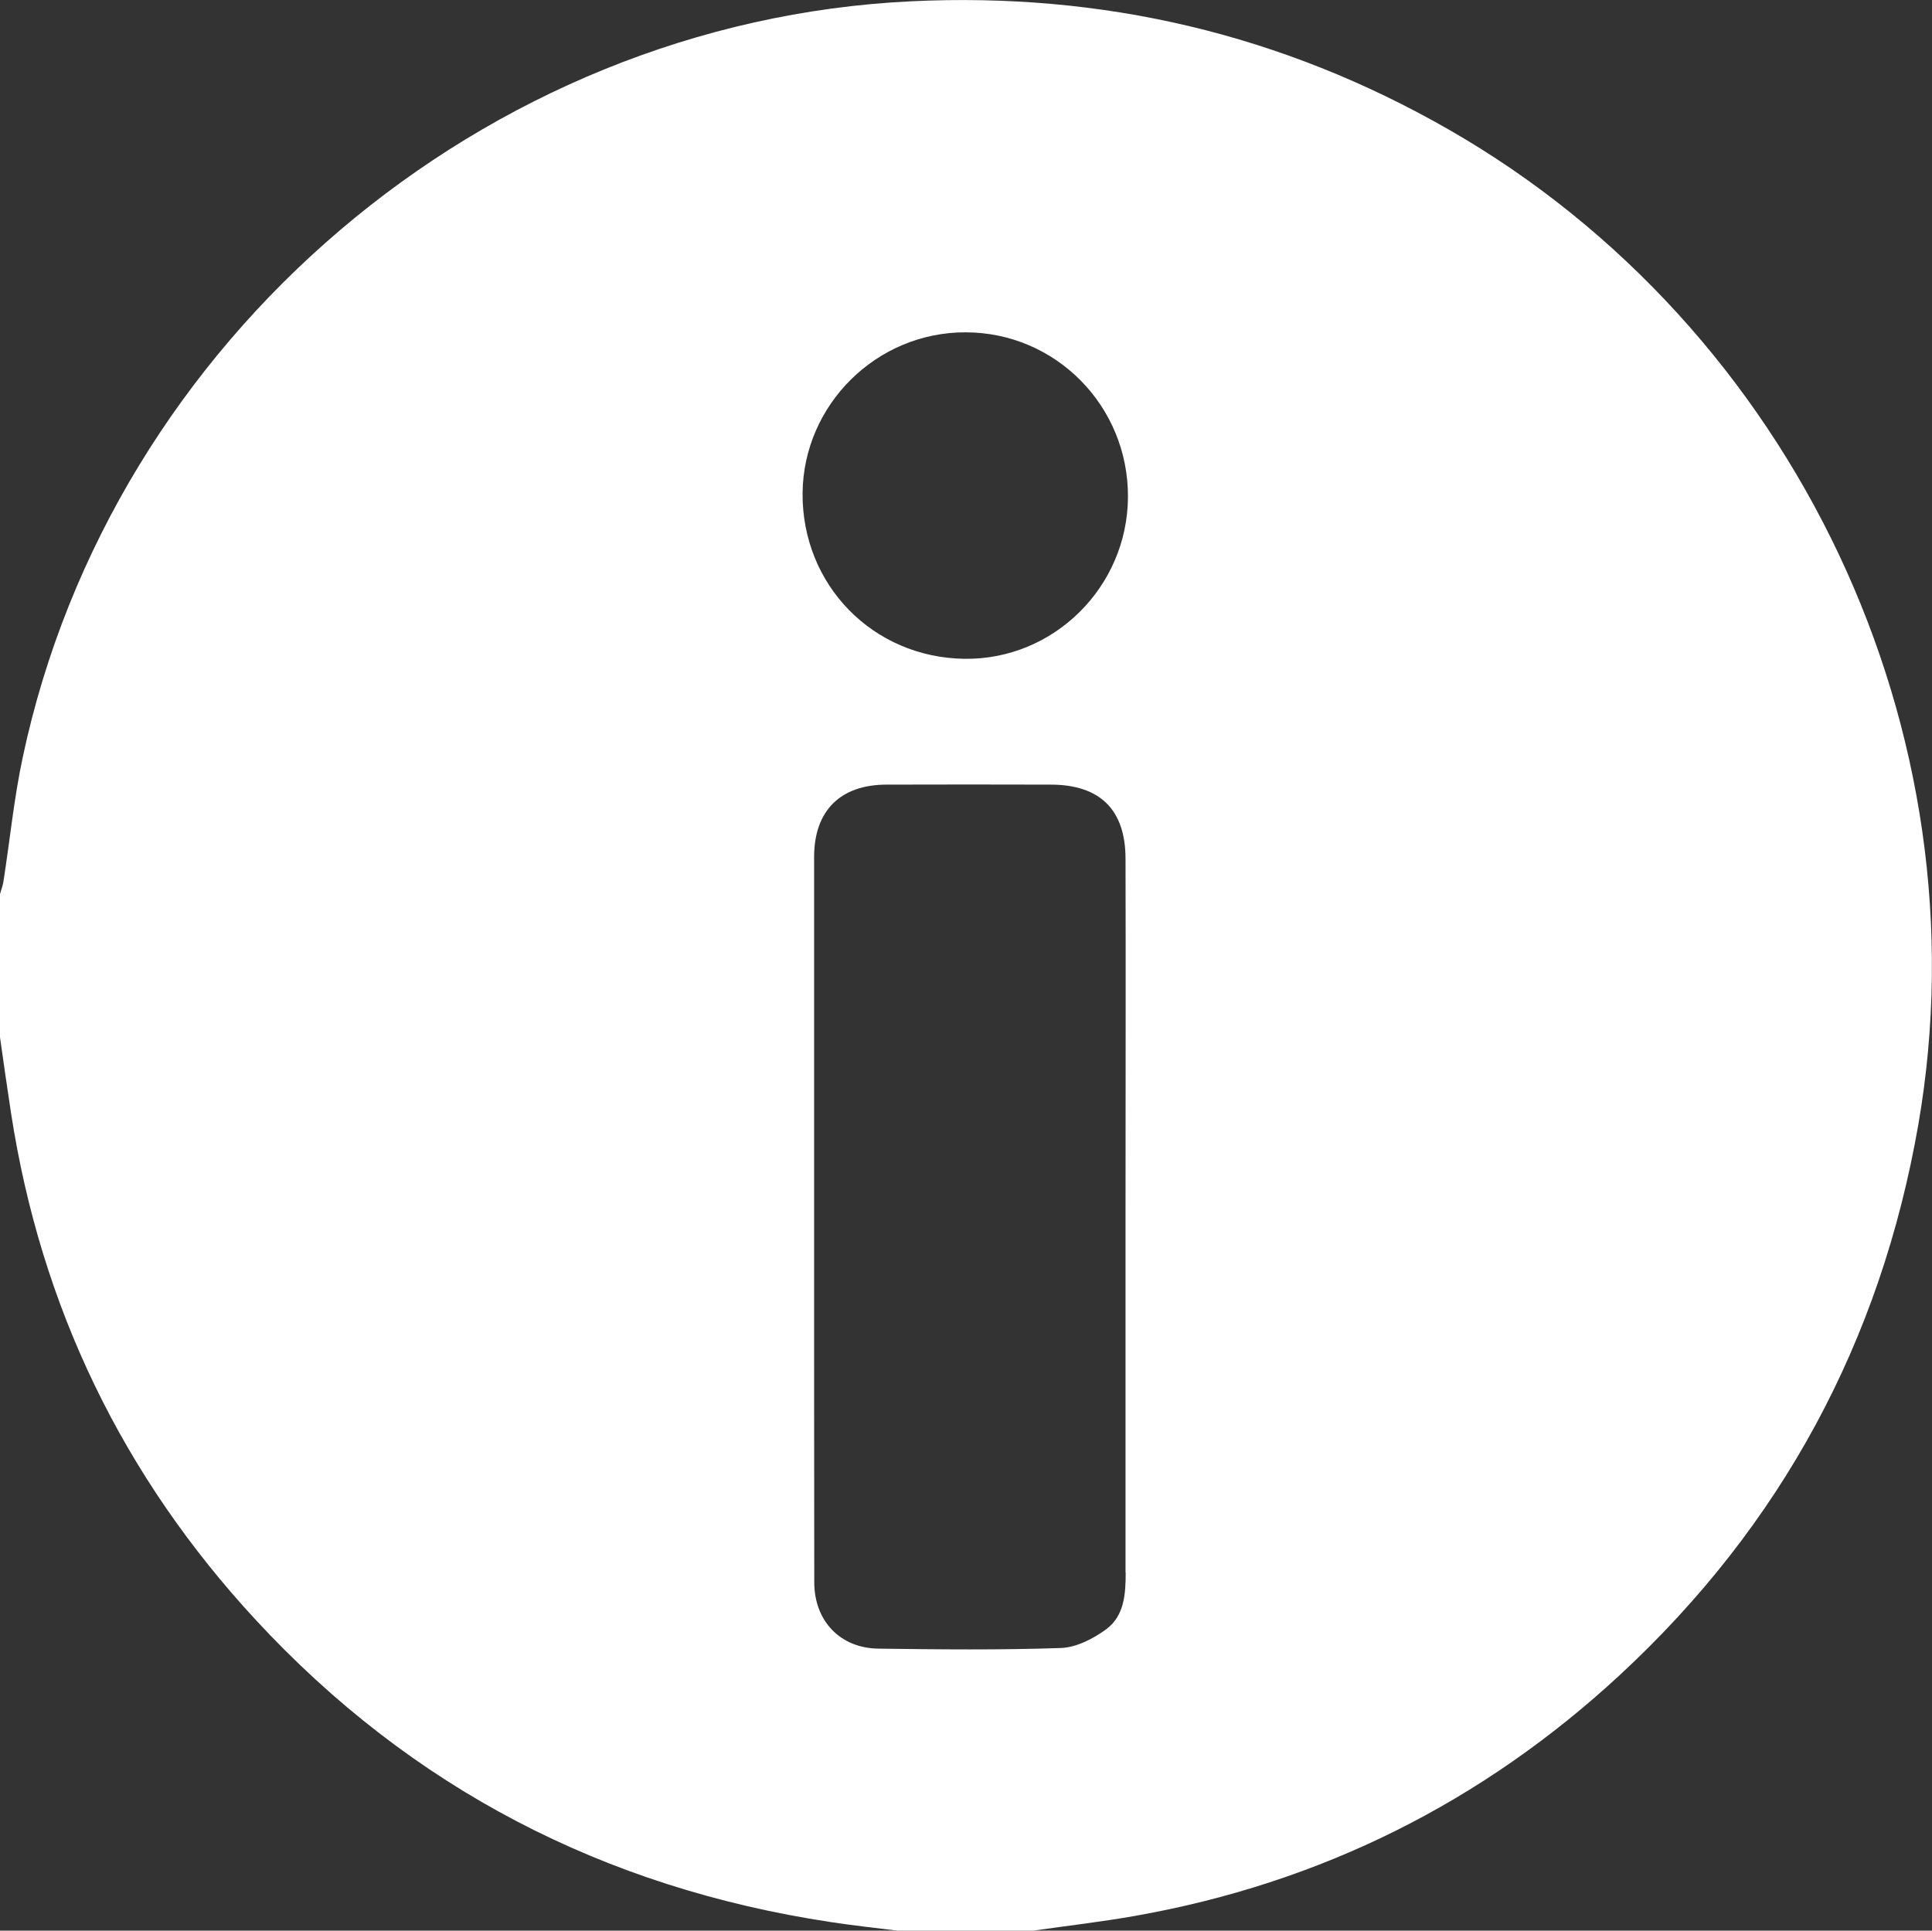 <?xml version="1.0" encoding="UTF-8"?>
<svg id="Ebene_2" data-name="Ebene 2" xmlns="http://www.w3.org/2000/svg" viewBox="0 0 118.99 118.92">
  <rect x="0" y="0" width="118.99" height="118.92" fill="#333333" stroke="none"/>
  <defs>
    <style>
      .cls-1 {
        fill: #fff;
        stroke-width: 0px;
      }
    </style>
  </defs>
  <g id="Ebene_1-2" data-name="Ebene 1">
    <path class="cls-1" d="m89.21,7.97C78.94,2.09,67.89-.49,56.11.08,29.83,1.34,6.87,20.87,1.4,46.65c-.54,2.52-.79,5.11-1.19,7.66-.04.26-.14.5-.21.76v8.82c.22,1.56.44,3.11.68,4.67,1.84,11.95,6.88,22.37,15.08,31.23,9.58,10.35,21.44,16.49,35.39,18.6,1.37.21,2.75.36,4.12.53h8.36c2.1-.3,4.2-.54,6.29-.91,11.41-2.02,21.37-6.99,29.86-14.85,9.94-9.21,16.05-20.55,18.37-33.9,4.18-24.17-7.61-49.07-28.94-61.29Zm-19.88,88.89c0,1.31-.08,2.66-1.19,3.49-.79.58-1.83,1.12-2.78,1.16-3.75.13-7.5.09-11.26.04-2.36-.03-3.95-1.71-3.95-4.09-.01-7.51-.01-15.01-.01-22.52v-22.17c.01-2.84,1.62-4.44,4.47-4.44,3.37-.01,6.74-.01,10.1,0,3.02,0,4.6,1.53,4.61,4.54.02,7.24,0,14.47,0,21.71s0,14.85,0,22.28Zm-9.94-56.28c-5.63-.08-10-4.55-9.96-10.2.05-5.46,4.56-9.92,10.03-9.91,5.56,0,10.04,4.54,10.01,10.15-.03,5.54-4.58,10.04-10.08,9.96Z"/>
  </g>
</svg>